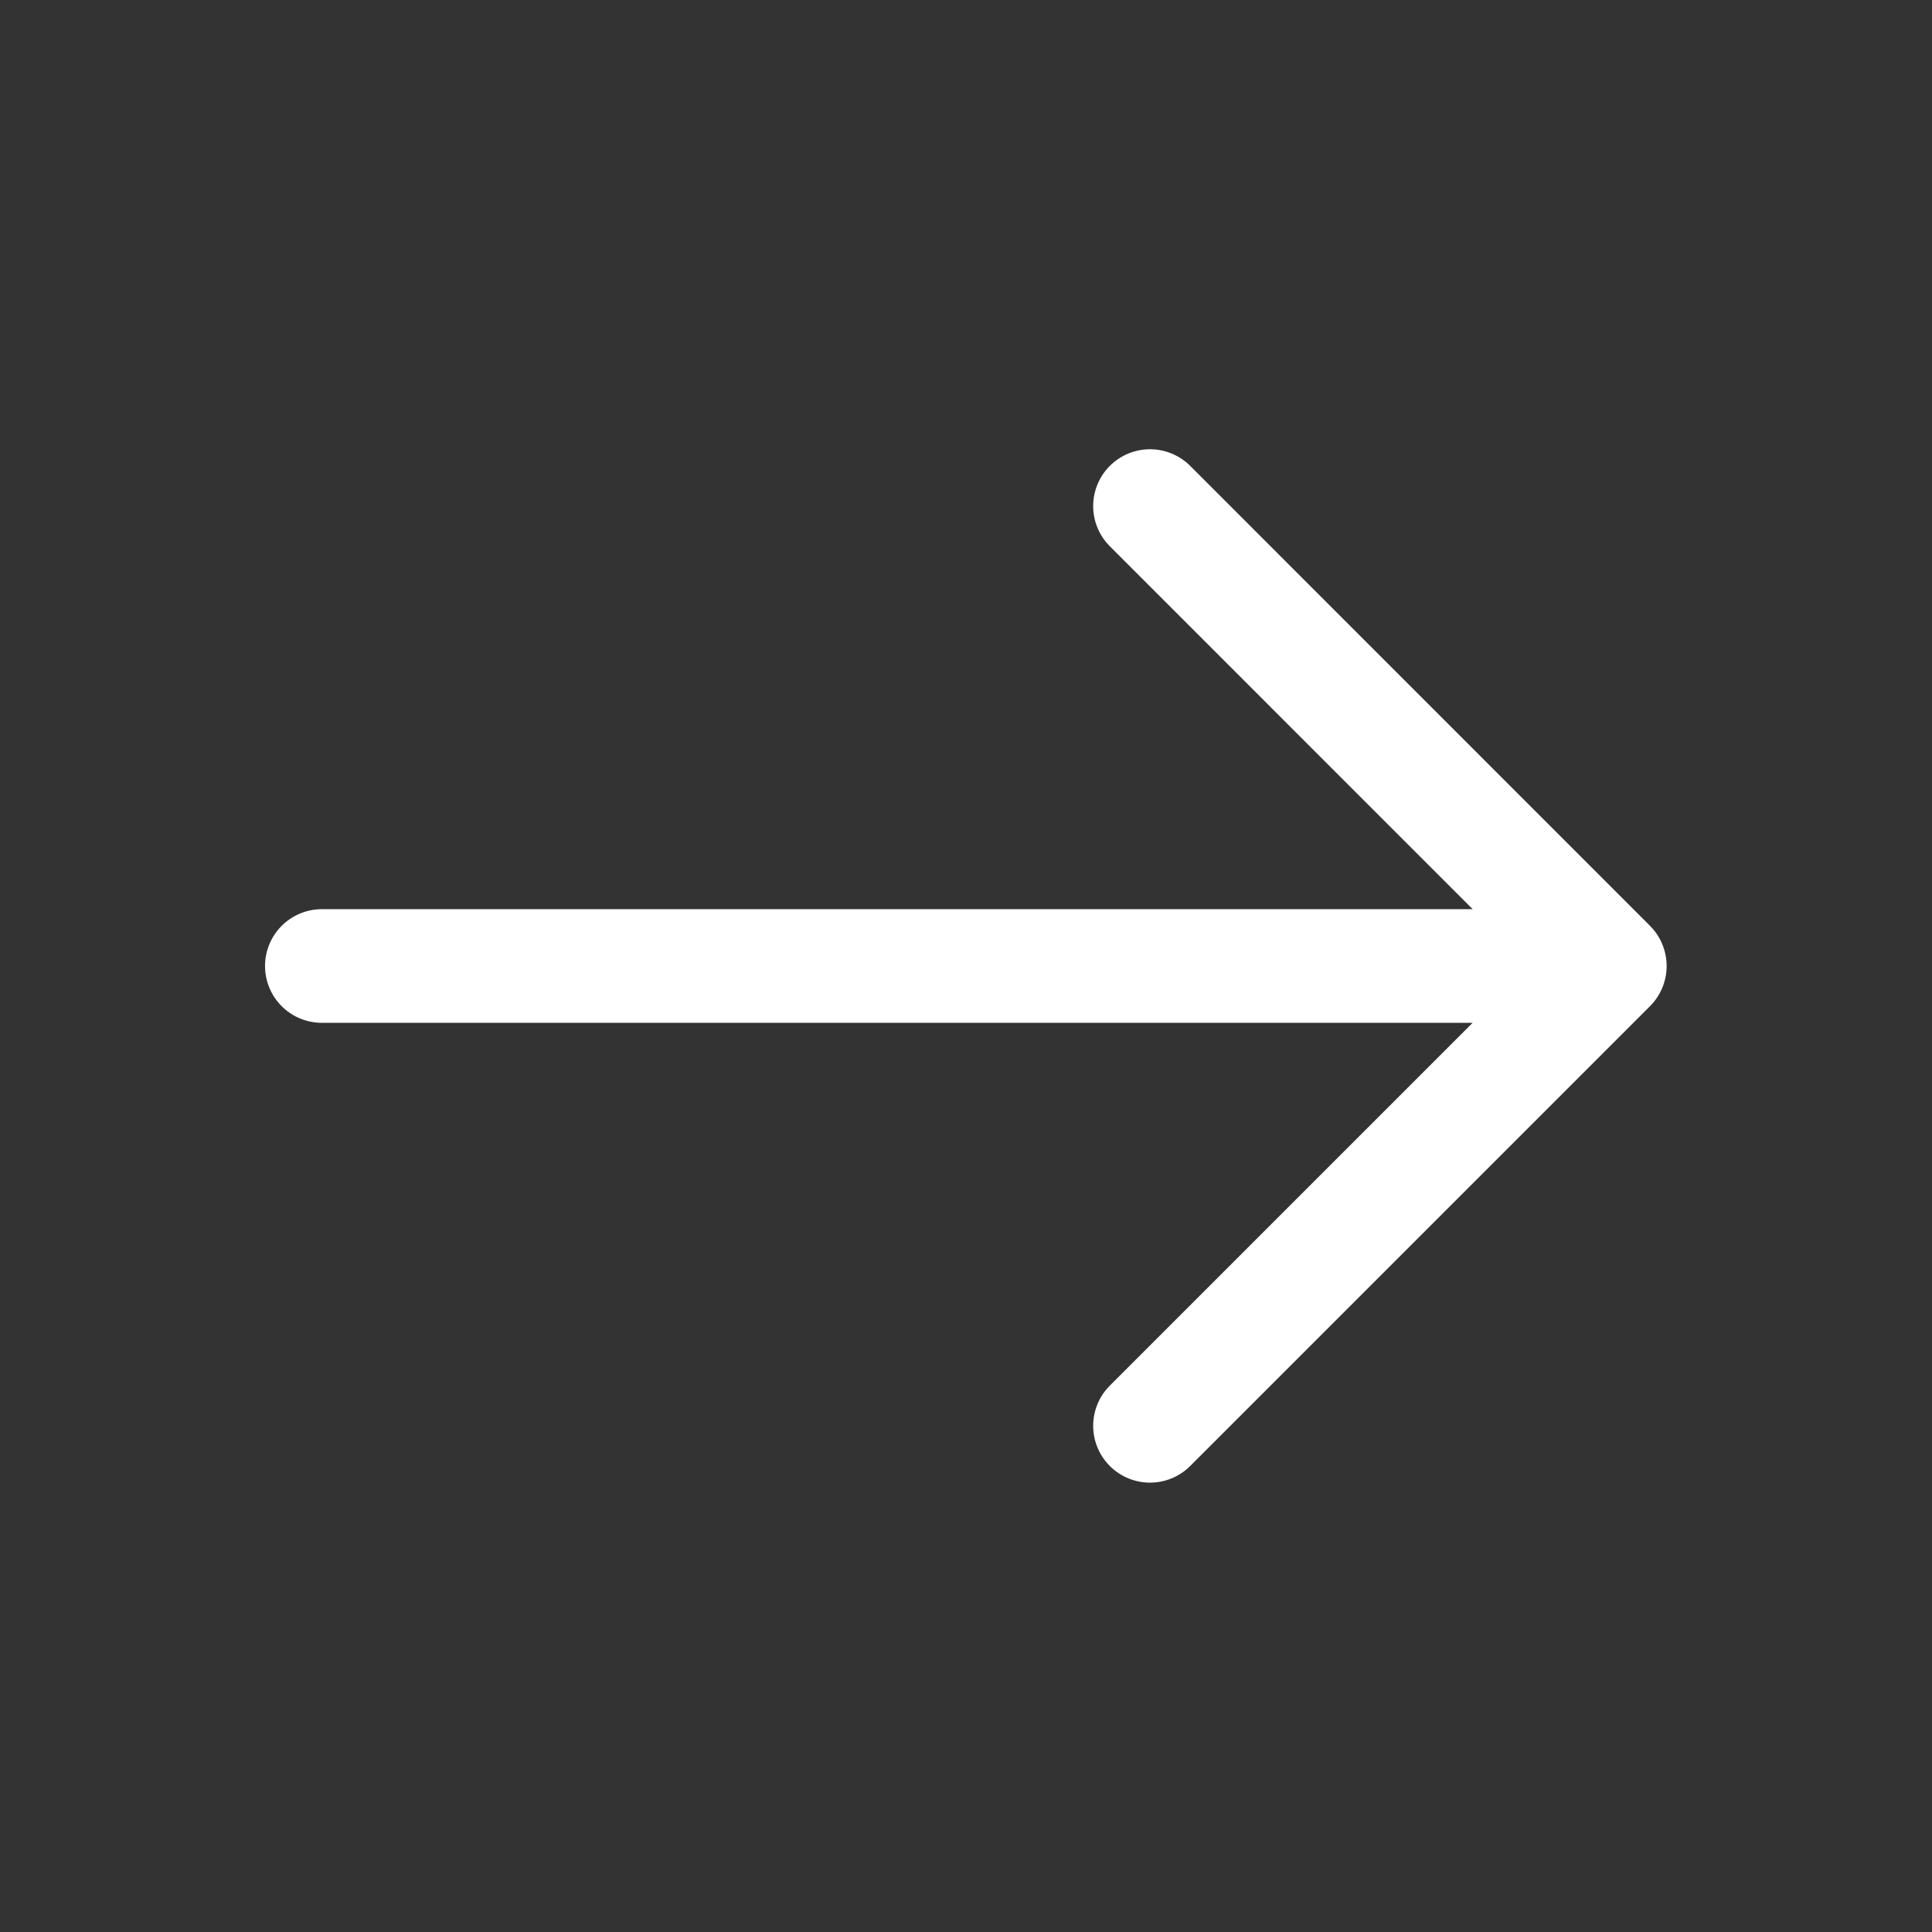 <svg width="17" height="17" viewBox="0 0 17 17" fill="none" xmlns="http://www.w3.org/2000/svg">
<rect x="0" y="0" width="17" height="17" fill="#333333" stroke="none"/>
<path d="M10.119 4.453L14.165 8.5L10.119 12.546M2.832 8.5H14.052" stroke="white" stroke-miterlimit="10" stroke-linecap="round" stroke-linejoin="round"/>
</svg>
